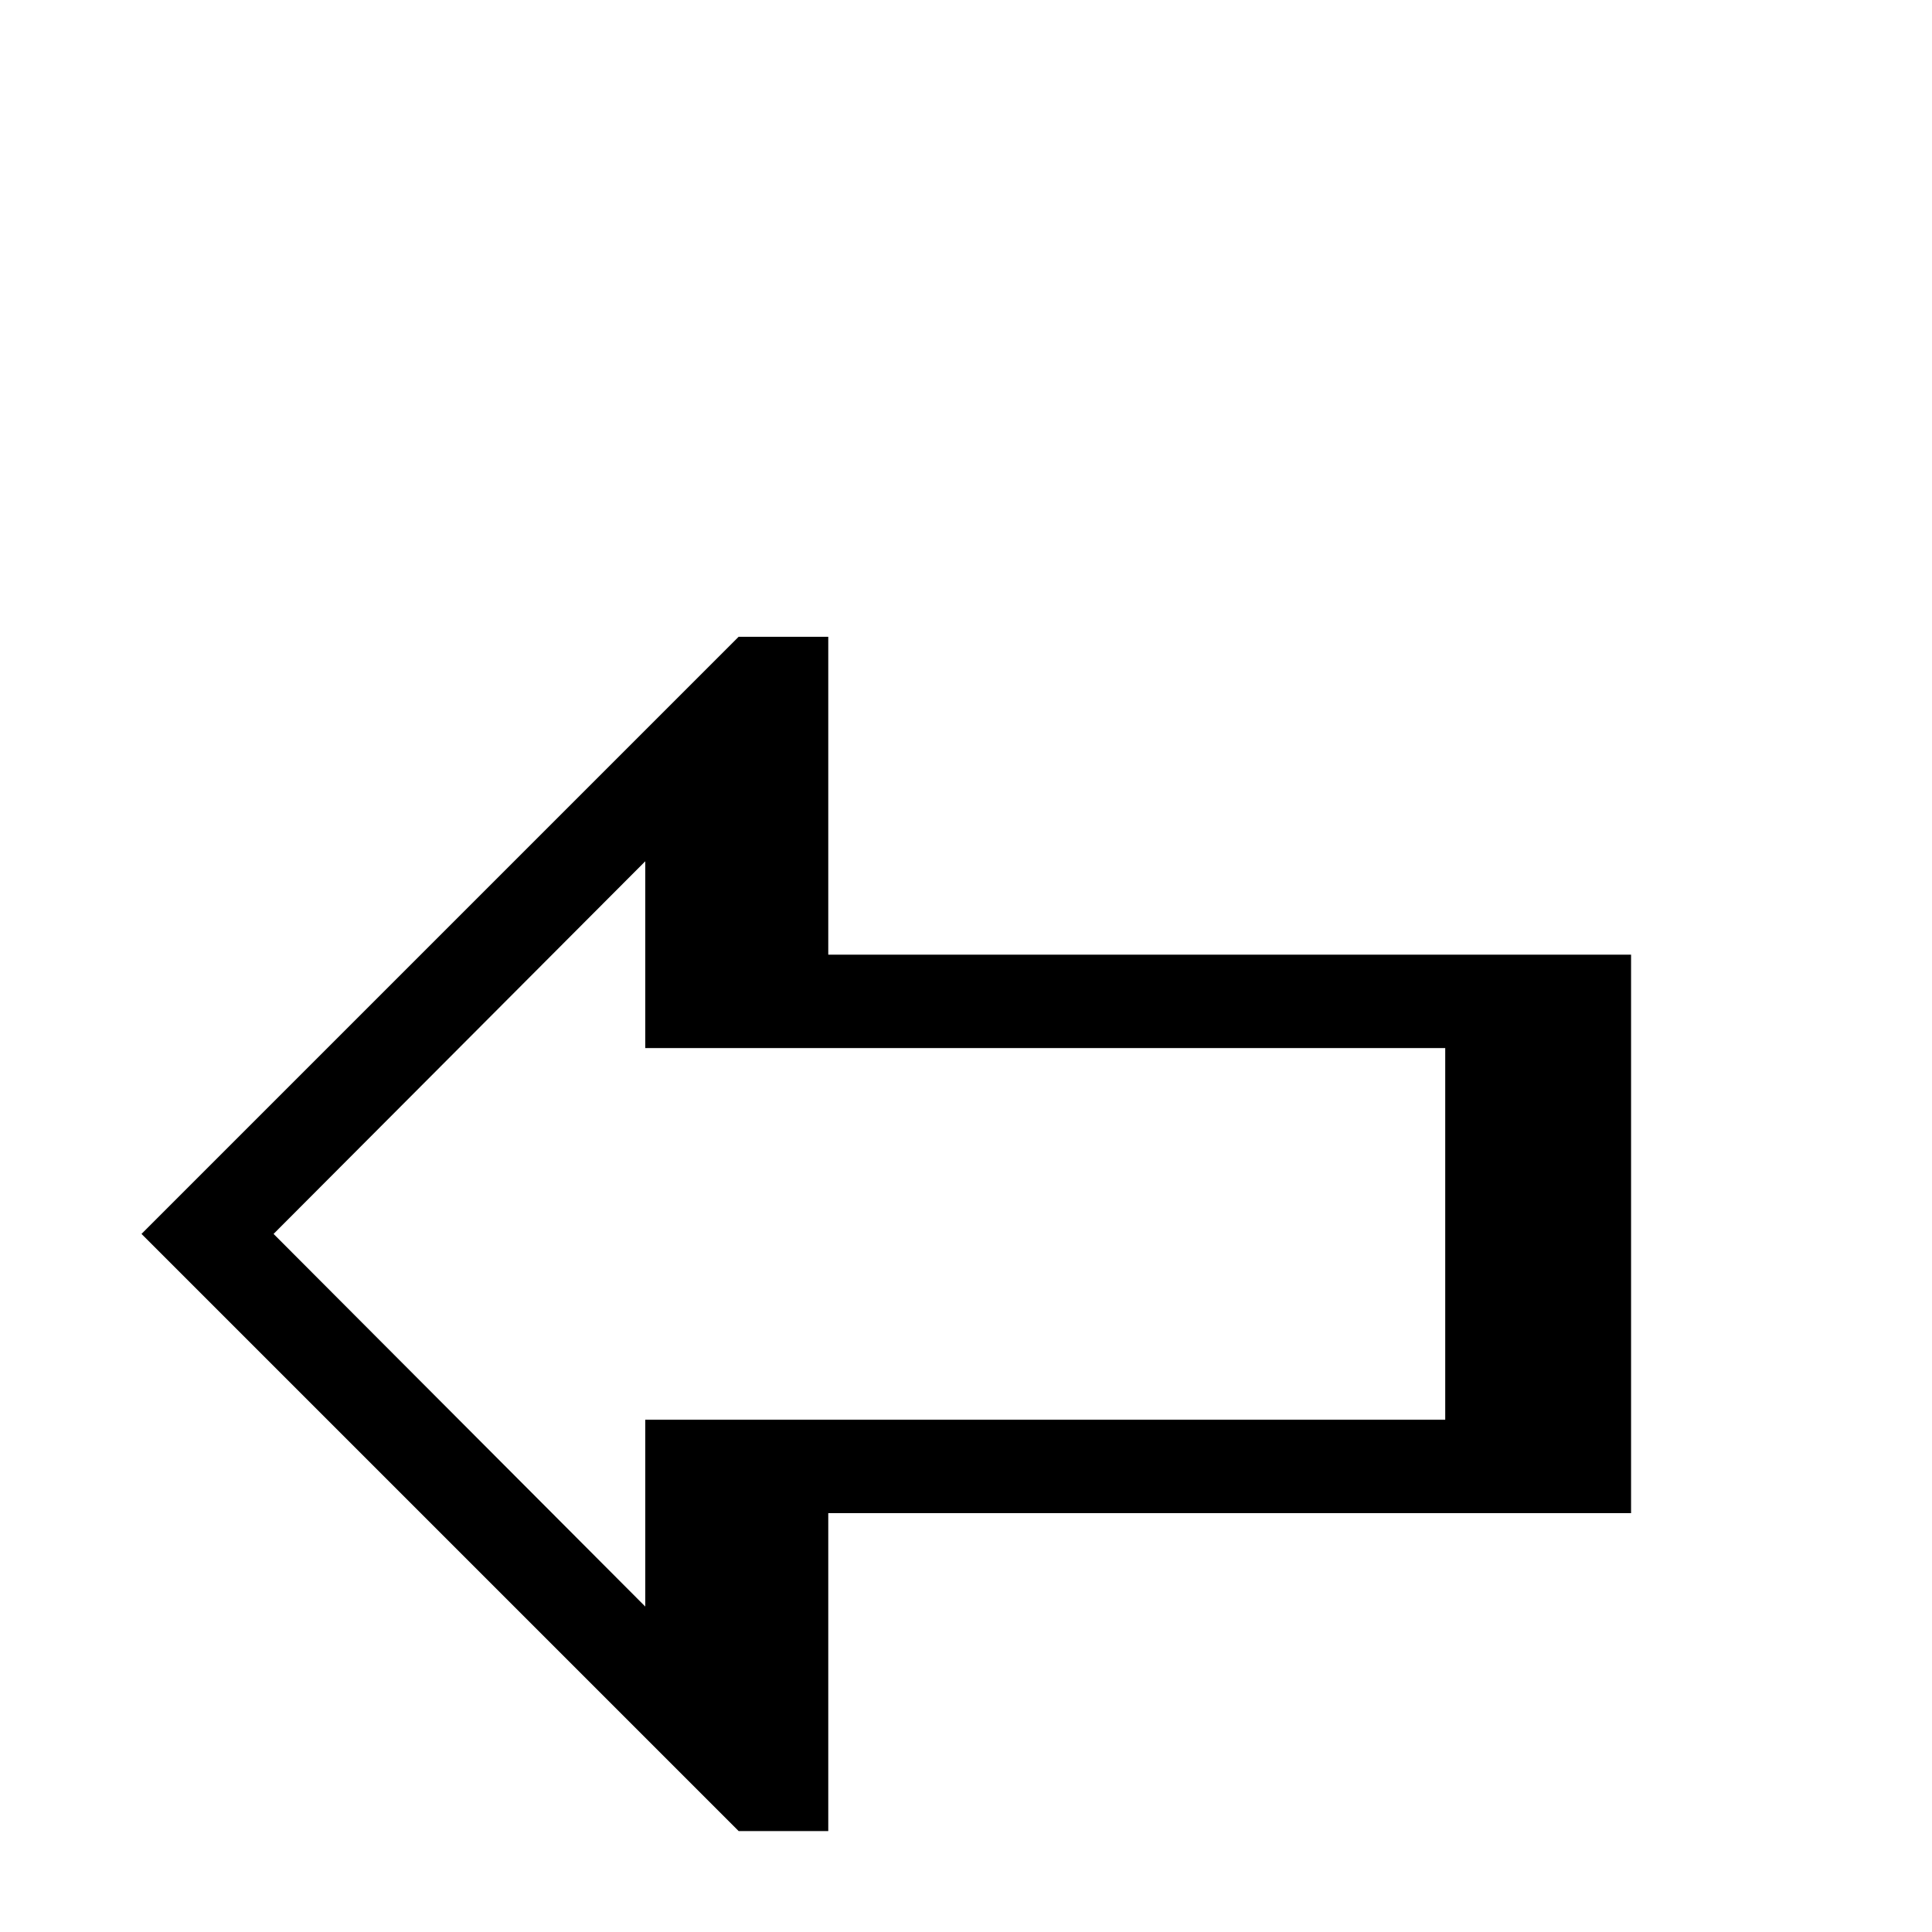 <?xml version="1.0" standalone="no"?>
<!DOCTYPE svg PUBLIC "-//W3C//DTD SVG 1.1//EN" "http://www.w3.org/Graphics/SVG/1.1/DTD/svg11.dtd" >
<svg viewBox="0 -442 2048 2048">
  <g transform="matrix(1 0 0 -1 0 1606)">
   <path fill="currentColor"
d="M1729 444h-851v-337h-95l-633 633l633 633h95v-337h851v-592zM1532 543v394h-848v198l-394 -395l394 -395v198h848z" />
  </g>

</svg>
